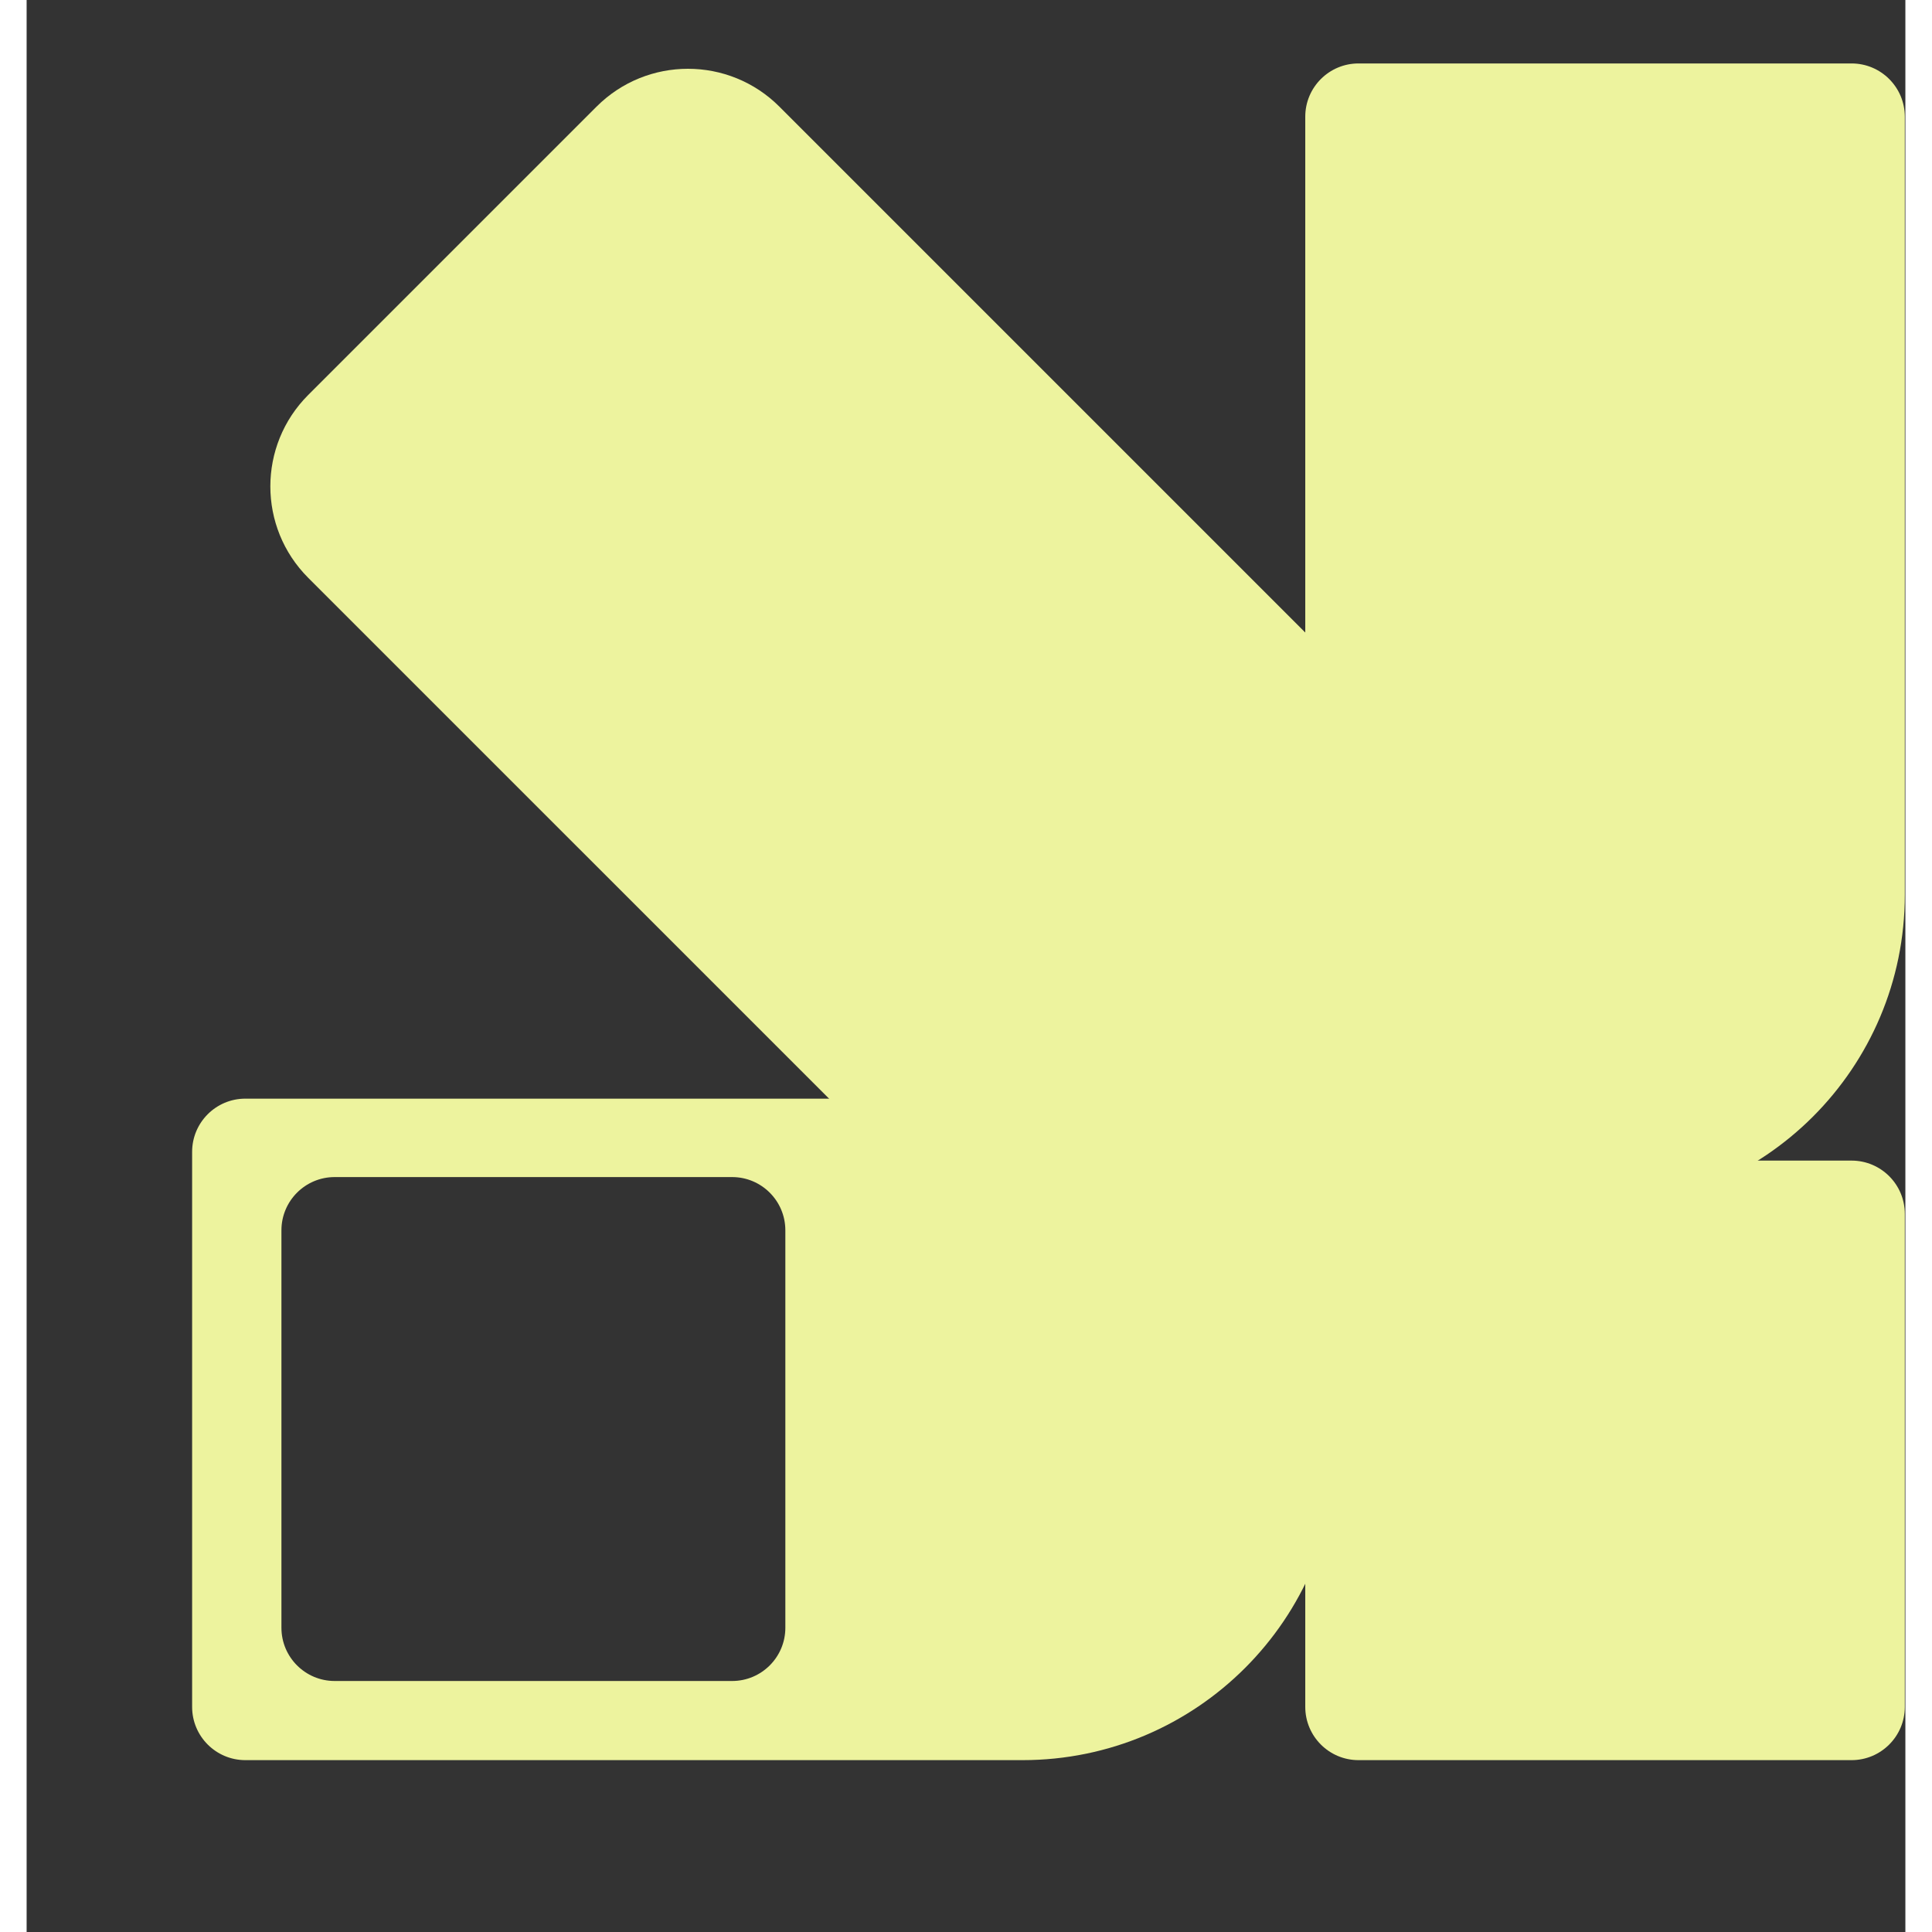 <svg xmlns="http://www.w3.org/2000/svg" width="40" height="40" fill="none" viewBox="0 0 988 1016">
  <rect x="0" y="0" width="988" height="1016" fill="#333333" stroke="none"/>
  <path fill="#EDF39E" d="M959.698 610.336c15.464 0 28 12.536 28 28V897.62c0 15.464-12.536 28-28 28H700.413c-15.464 0-28-12.536-28-28V638.336c0-15.464 12.536-28 28-28h259.285Z"/>
  <path fill="#EDF39E" d="M959.698 33.366c15.464 0 28 12.536 28 28V470.56c0 91.127-73.873 165-165 165H700.413c-15.464 0-28-12.536-28-28V61.366c0-15.464 12.536-28 28-28h259.285Z"/>
  <path fill="#EDF39E" d="M299.701 56.086c26.556-26.556 69.612-26.556 96.167 0l451.935 451.932c26.556 26.556 26.556 69.611 0 96.167L696.188 755.799c-26.556 26.556-69.611 26.556-96.167 0L148.086 303.867c-26.556-26.556-26.556-69.611 0-96.167L299.701 56.086Z"/>
  <path fill="#EDF39E" fill-rule="evenodd" d="M115.033 577.757c-15.464 0-28 12.536-28 28V897.62c0 15.464 12.536 28 28 28h408.695c91.403 0 165.5-74.097 165.5-165.5V577.757H115.033ZM162 619c-15.464 0-28 12.536-28 28v209c0 15.464 12.536 28 28 28h209c15.464 0 28-12.536 28-28V647c0-15.464-12.536-28-28-28H162Z" clip-rule="evenodd"/>
</svg>
